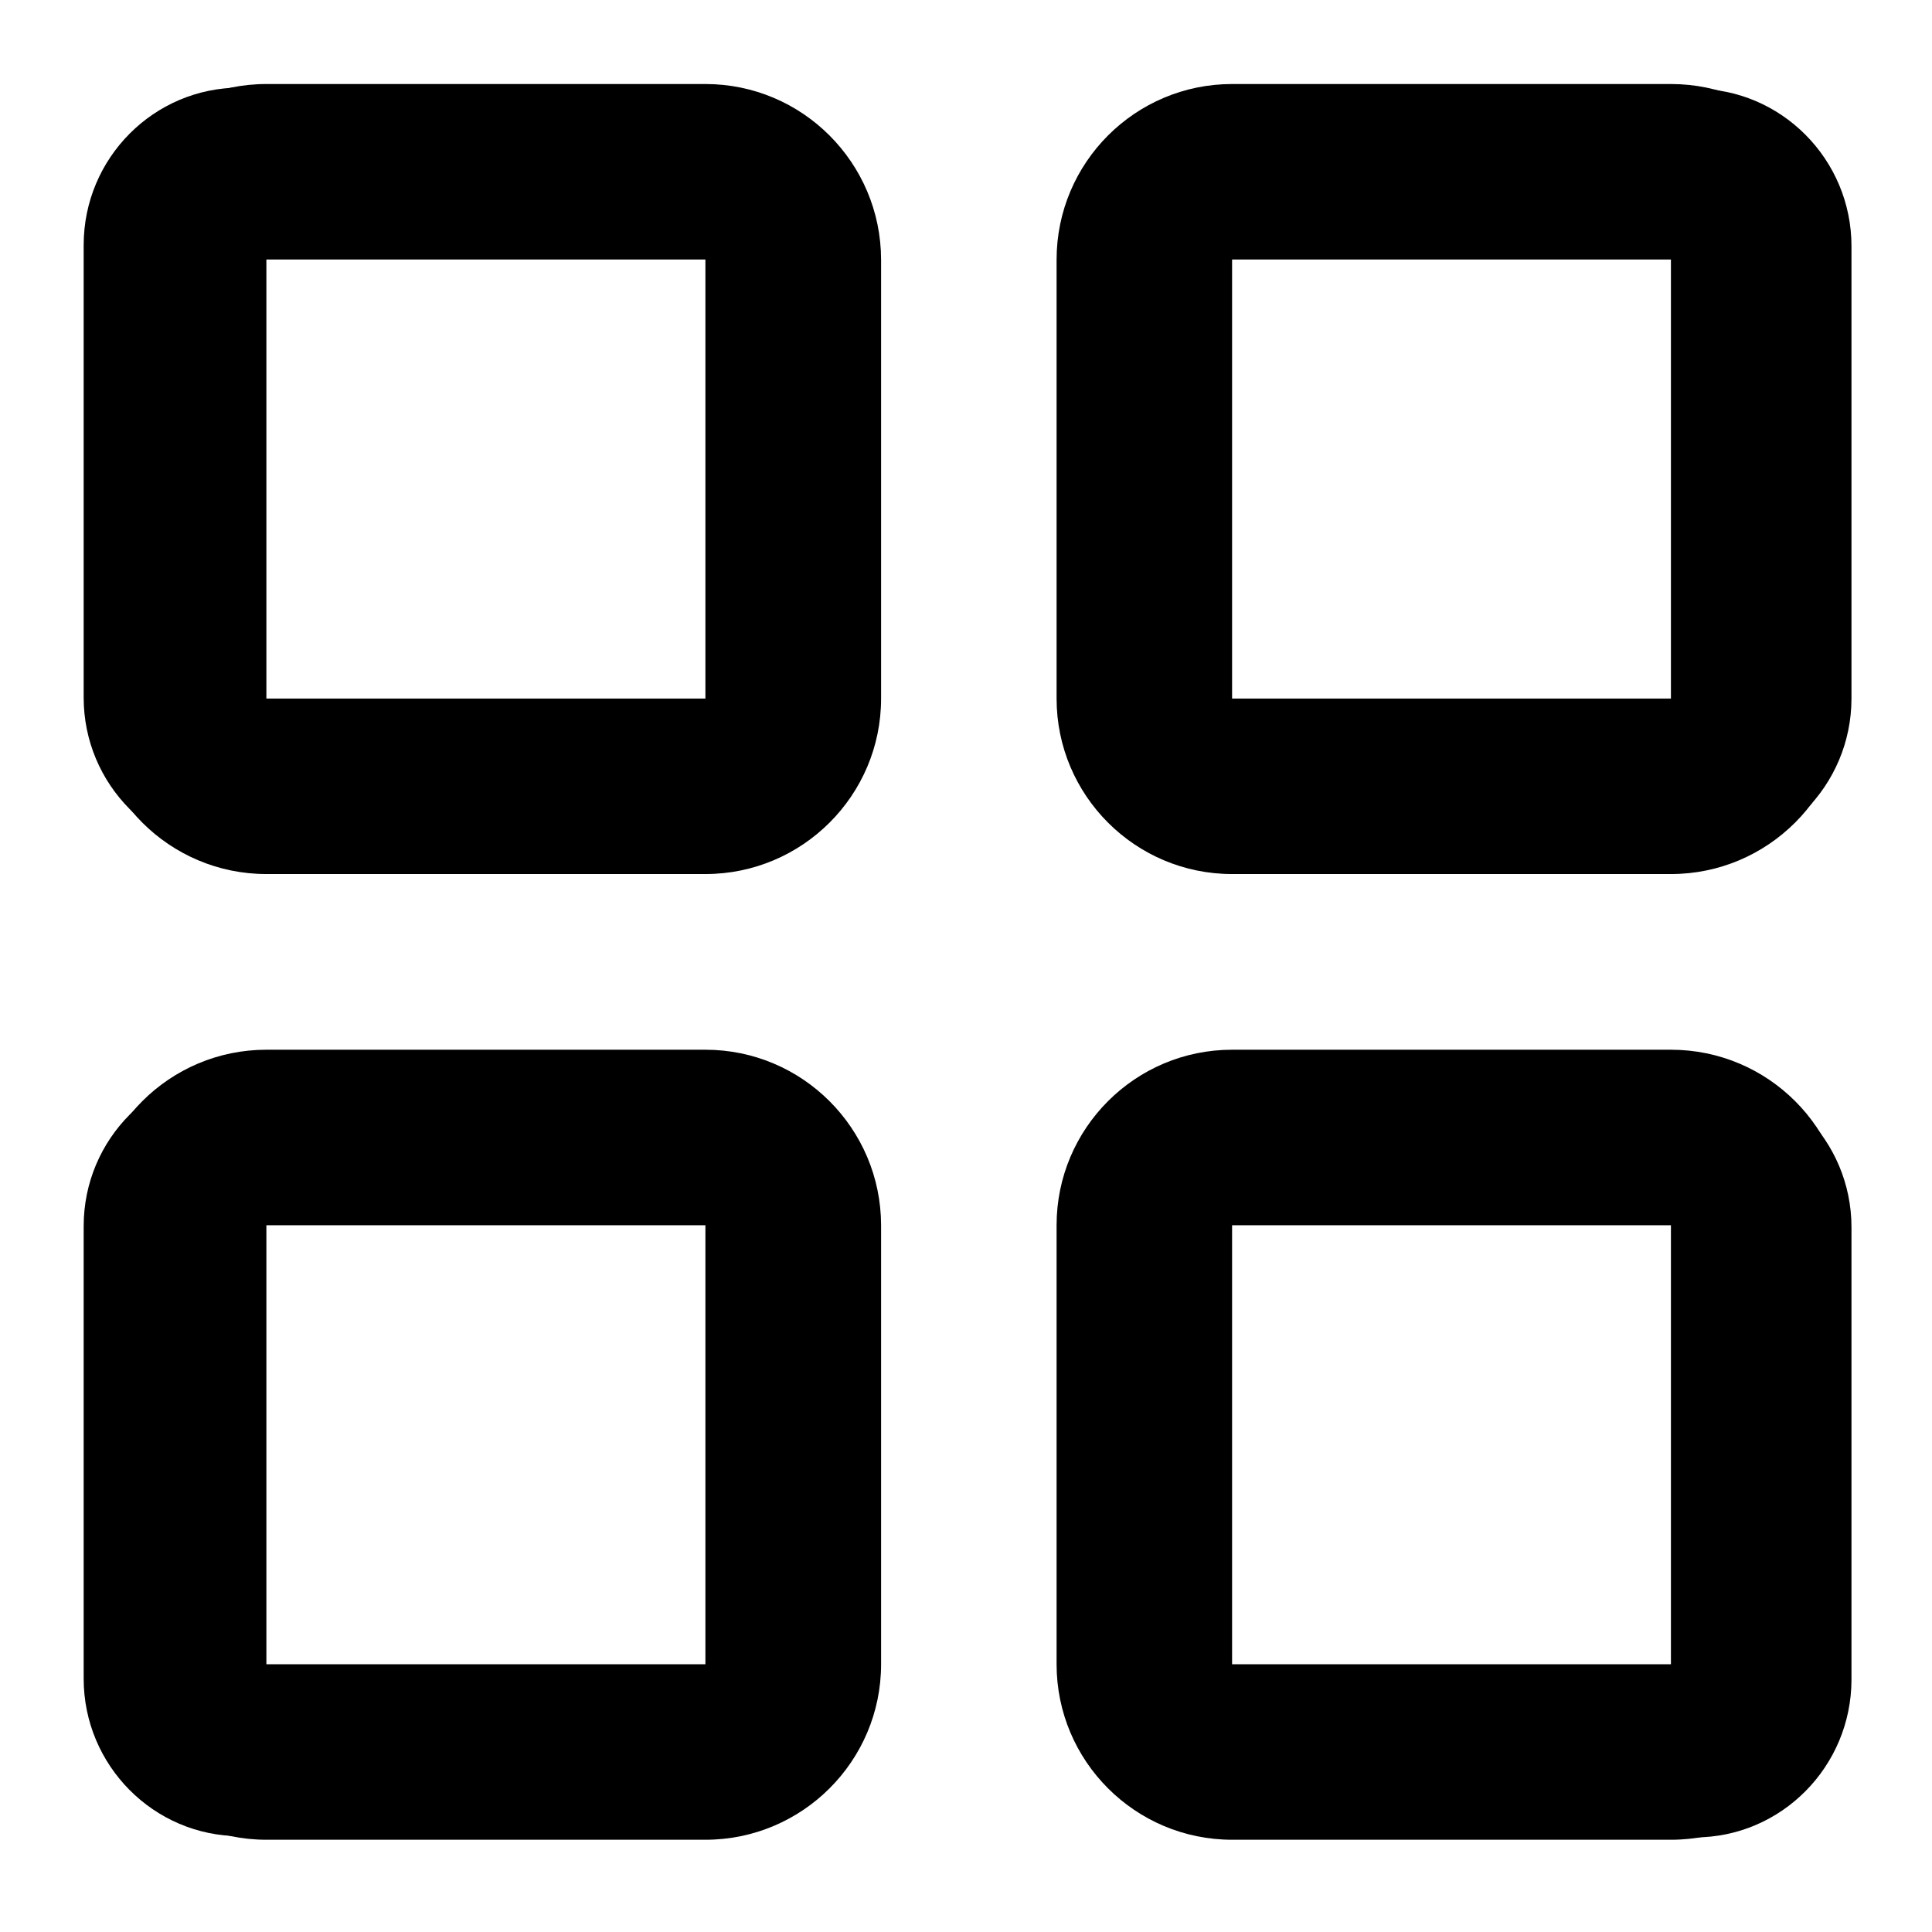 <?xml version="1.0" encoding="UTF-8" standalone="no"?>
<!-- Svg Vector Icons : http://www.onlinewebfonts.com/icon -->

<svg
   xmlns:dc="http://purl.org/dc/elements/1.1/"
   xmlns:cc="http://creativecommons.org/ns#"
   xmlns:rdf="http://www.w3.org/1999/02/22-rdf-syntax-ns#"
   xmlns:svg="http://www.w3.org/2000/svg"
   xmlns="http://www.w3.org/2000/svg"
   xmlns:sodipodi="http://sodipodi.sourceforge.net/DTD/sodipodi-0.dtd"
   xmlns:inkscape="http://www.inkscape.org/namespaces/inkscape"
   version="1.1"
   x="0px"
   y="0px"
   viewBox="0 0 256 256"
   setSize="0 0 256 256"
   enable-background="new 0 0 256 256"
   xml:space="preserve"
   id="svg2"
   inkscape:version="0.91 r13725"
   sodipodi:docname="img_397662.svg"><defs
     id="defs26" /><sodipodi:namedview
     pagecolor="#ffffff"
     bordercolor="#666666"
     borderopacity="1"
     objecttolerance="10"
     gridtolerance="10"
     guidetolerance="10"
     inkscape:pageopacity="0"
     inkscape:pageshadow="2"
     inkscape:window-width="1024"
     inkscape:window-height="716"
     id="namedview24"
     showgrid="false"
     inkscape:zoom="0.921875"
     inkscape:cx="13.466603"
     inkscape:cy="119.77522"
     inkscape:window-x="0"
     inkscape:window-y="0"
     inkscape:window-maximized="1"
     inkscape:current-layer="svg2" /><g
     id="g6"
     transform="matrix(0.239,0,0,0.239,8.697,7.955)"><path
       d="m 354.7,13.3 -243.4,0 C 57.6,13.3 14,56.9 14,110.7 L 14,354 c 0,53.7 43.6,97.3 97.3,97.3 l 243.4,0 c 53.7,0 97.4,-43.6 97.4,-97.3 l 0,-243.3 C 452,56.9 408.4,13.3 354.7,13.3 l 0,0 z m 0,340.7 -243.4,0 0,-243.4 243.4,0 0,243.4 0,0 z"
       id="path8"
       inkscape:connector-curvature="0" /><path
       d="m 890,13.3 -243.3,0 c -53.7,0 -97.3,43.6 -97.3,97.4 l 0,243.3 c 0,53.7 43.6,97.3 97.3,97.3 l 243.3,0 c 53.7,0 97.4,-43.6 97.4,-97.3 l 0,-243.3 C 987.4,56.9 943.8,13.3 890,13.3 l 0,0 z m 0,340.7 -243.3,0 0,-243.4 243.3,0 0,243.4 0,0 z"
       id="path10"
       inkscape:connector-curvature="0" /><path
       d="m 354.7,548.7 -243.4,0 C 57.6,548.7 14,592.3 14,646 l 0,243.4 c 0,53.7 43.6,97.3 97.3,97.3 l 243.4,0 c 53.7,0 97.4,-43.6 97.4,-97.3 l 0,-243.4 C 452,592.3 408.4,548.7 354.7,548.7 l 0,0 z m 0,340.7 -243.4,0 0,-243.4 243.4,0 0,243.4 0,0 z"
       id="path12"
       inkscape:connector-curvature="0" /><path
       d="m 890,548.7 -243.3,0 c -53.7,0 -97.3,43.6 -97.3,97.3 l 0,243.4 c 0,53.7 43.6,97.3 97.3,97.3 l 243.3,0 c 53.7,0 97.4,-43.6 97.4,-97.3 l 0,-243.4 c 0,-53.7 -43.6,-97.3 -97.4,-97.3 l 0,0 z m 0,340.7 -243.3,0 0,-243.4 243.3,0 0,243.4 0,0 z"
       id="path14"
       inkscape:connector-curvature="0" /><path
       d="m 348.9,440.8 -252.2,0 C 48.9,440.8 10,401.6 10,353.5 L 10,102.6 C 10,54.4 48.9,15.3 96.7,15.3 l 252.2,0 c 47.8,0 86.7,39.2 86.7,87.3 l 0,250.9 c 0,48.1 -38.9,87.3 -86.7,87.3 z M 96.7,62.5 c -21.7,0 -39.4,18 -39.4,40.1 l 0,250.9 c 0,22.1 17.7,40.1 39.4,40.1 l 252.2,0 c 21.7,0 39.4,-18 39.4,-40.1 l 0,-250.9 c 0,-22.1 -17.7,-40.1 -39.4,-40.1 l -252.2,0 z"
       id="path16"
       inkscape:connector-curvature="0" /><path
       d="m 903.3,441.5 -252.2,0 c -47.8,0 -86.7,-39.2 -86.7,-87.3 l 0,-251 c 0,-48.2 38.9,-87.3 86.7,-87.3 l 252.3,0 c 47.8,0 86.7,39.2 86.7,87.3 l 0,250.9 c -0.1,48.2 -39,87.4 -86.8,87.4 z M 651.1,63.2 c -21.7,0 -39.4,18 -39.4,40.1 l 0,250.9 c 0,22.1 17.7,40.1 39.4,40.1 l 252.3,0 c 21.7,0 39.4,-18 39.4,-40.1 l 0,-251 c 0,-22.1 -17.7,-40.1 -39.4,-40.1 l -252.3,0 z"
       id="path18"
       inkscape:connector-curvature="0" /><path
       d="m 348.9,984.7 -252.2,0 C 48.9,984.7 10,945.5 10,897.4 l 0,-250.9 c 0,-48.2 38.9,-87.3 86.7,-87.3 l 252.2,0 c 47.8,0 86.7,39.2 86.7,87.3 l 0,250.9 c 0,48.2 -38.9,87.3 -86.7,87.3 z M 96.7,606.4 c -21.7,0 -39.4,18 -39.4,40.1 l 0,250.9 c 0,22.1 17.7,40.1 39.4,40.1 l 252.2,0 c 21.7,0 39.4,-18 39.4,-40.1 l 0,-250.9 c 0,-22.1 -17.7,-40.1 -39.4,-40.1 l -252.2,0 z"
       id="path20"
       inkscape:connector-curvature="0" /><path
       d="m 903.3,985.4 -252.2,0 c -47.8,0 -86.7,-39.2 -86.7,-87.3 l 0,-251 c 0,-48.2 38.9,-87.3 86.7,-87.3 l 252.3,0 c 47.8,0 86.7,39.2 86.7,87.3 l 0,250.9 c -0.1,48.2 -39,87.4 -86.8,87.4 z M 651.1,607.1 c -21.7,0 -39.4,18 -39.4,40.1 l 0,250.8 c 0,22.1 17.7,40.1 39.4,40.1 l 252.3,0 c 21.7,0 39.4,-18 39.4,-40.1 l 0,-250.9 C 942.8,625 925.1,607 903.4,607 l -252.3,0 z"
       id="path22"
       inkscape:connector-curvature="0" /></g></svg>